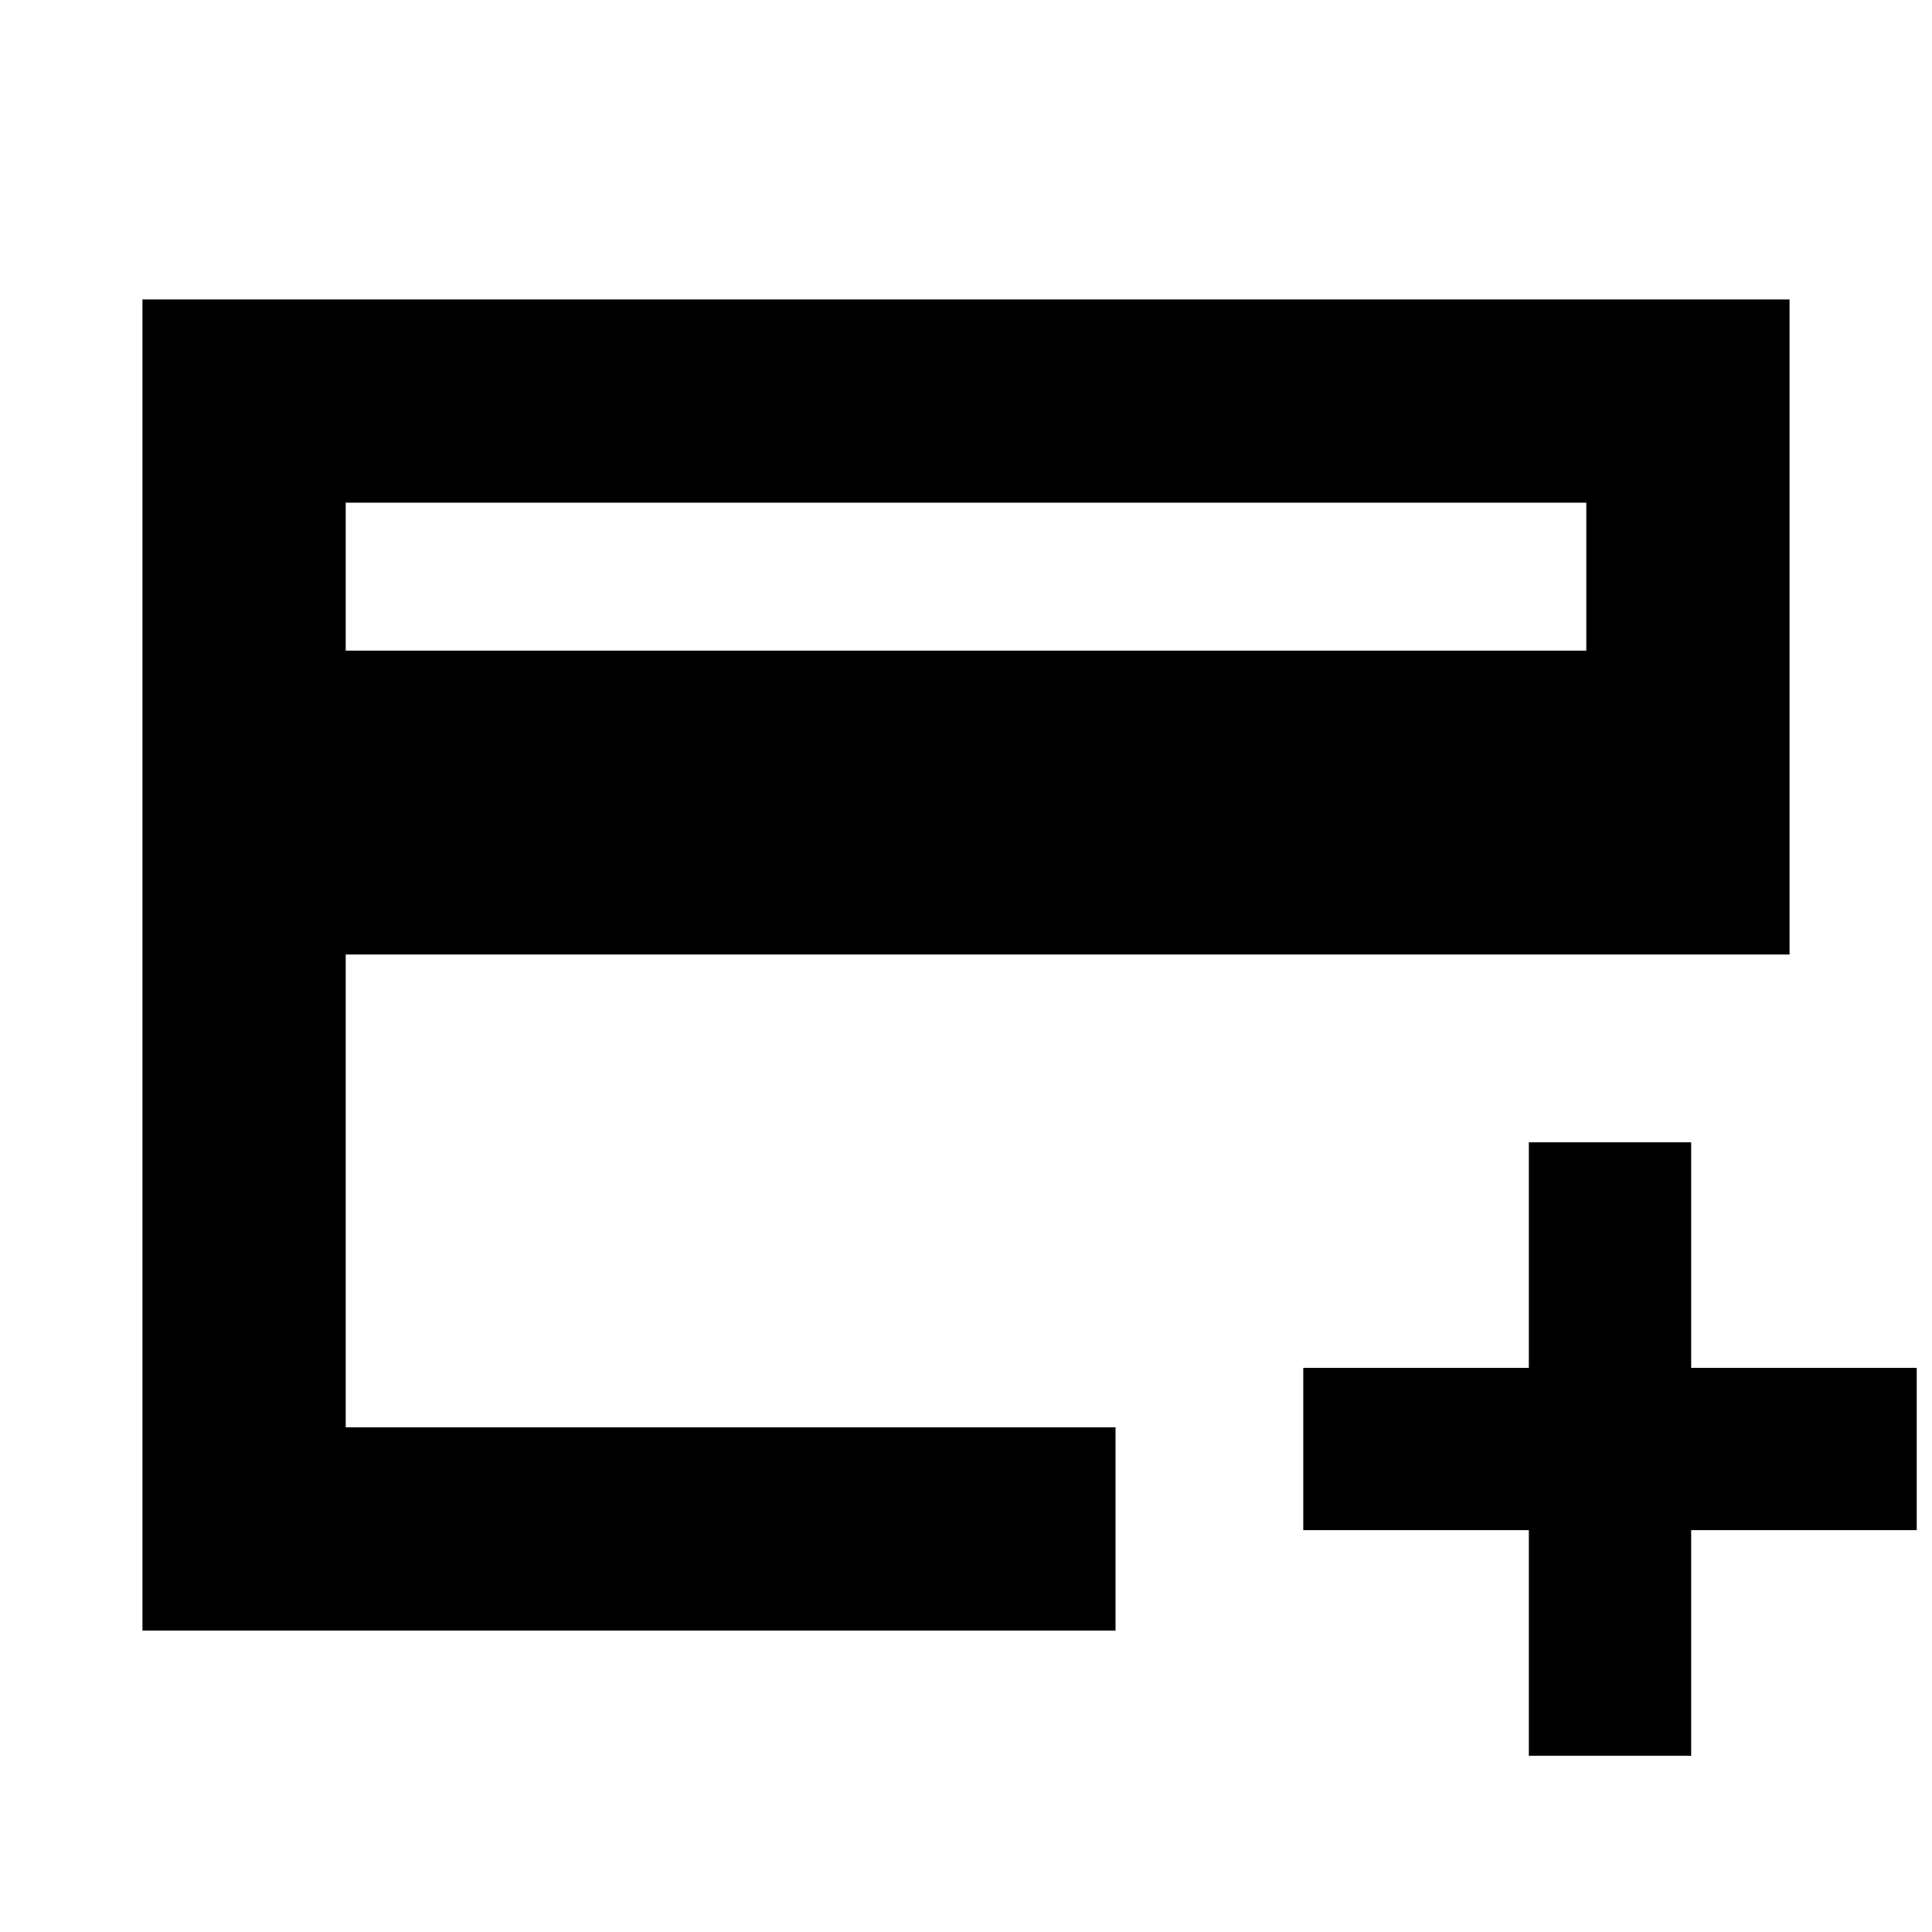 <svg xmlns="http://www.w3.org/2000/svg" height="24" viewBox="0 -960 960 960" width="24"><path d="M70.78-149.78v-661.44h818.44v325.52H171.78v234.92H554.3v101H70.78Zm101-486.92h616.44v-73.52H171.78v73.52ZM759.67-87.59v-112.08H647.59v-80.66h112.08v-112.08h80.66v112.08h112.08v80.66H840.33v112.08h-80.66ZM171.78-250.78V-710.22v459.44Z"/></svg>